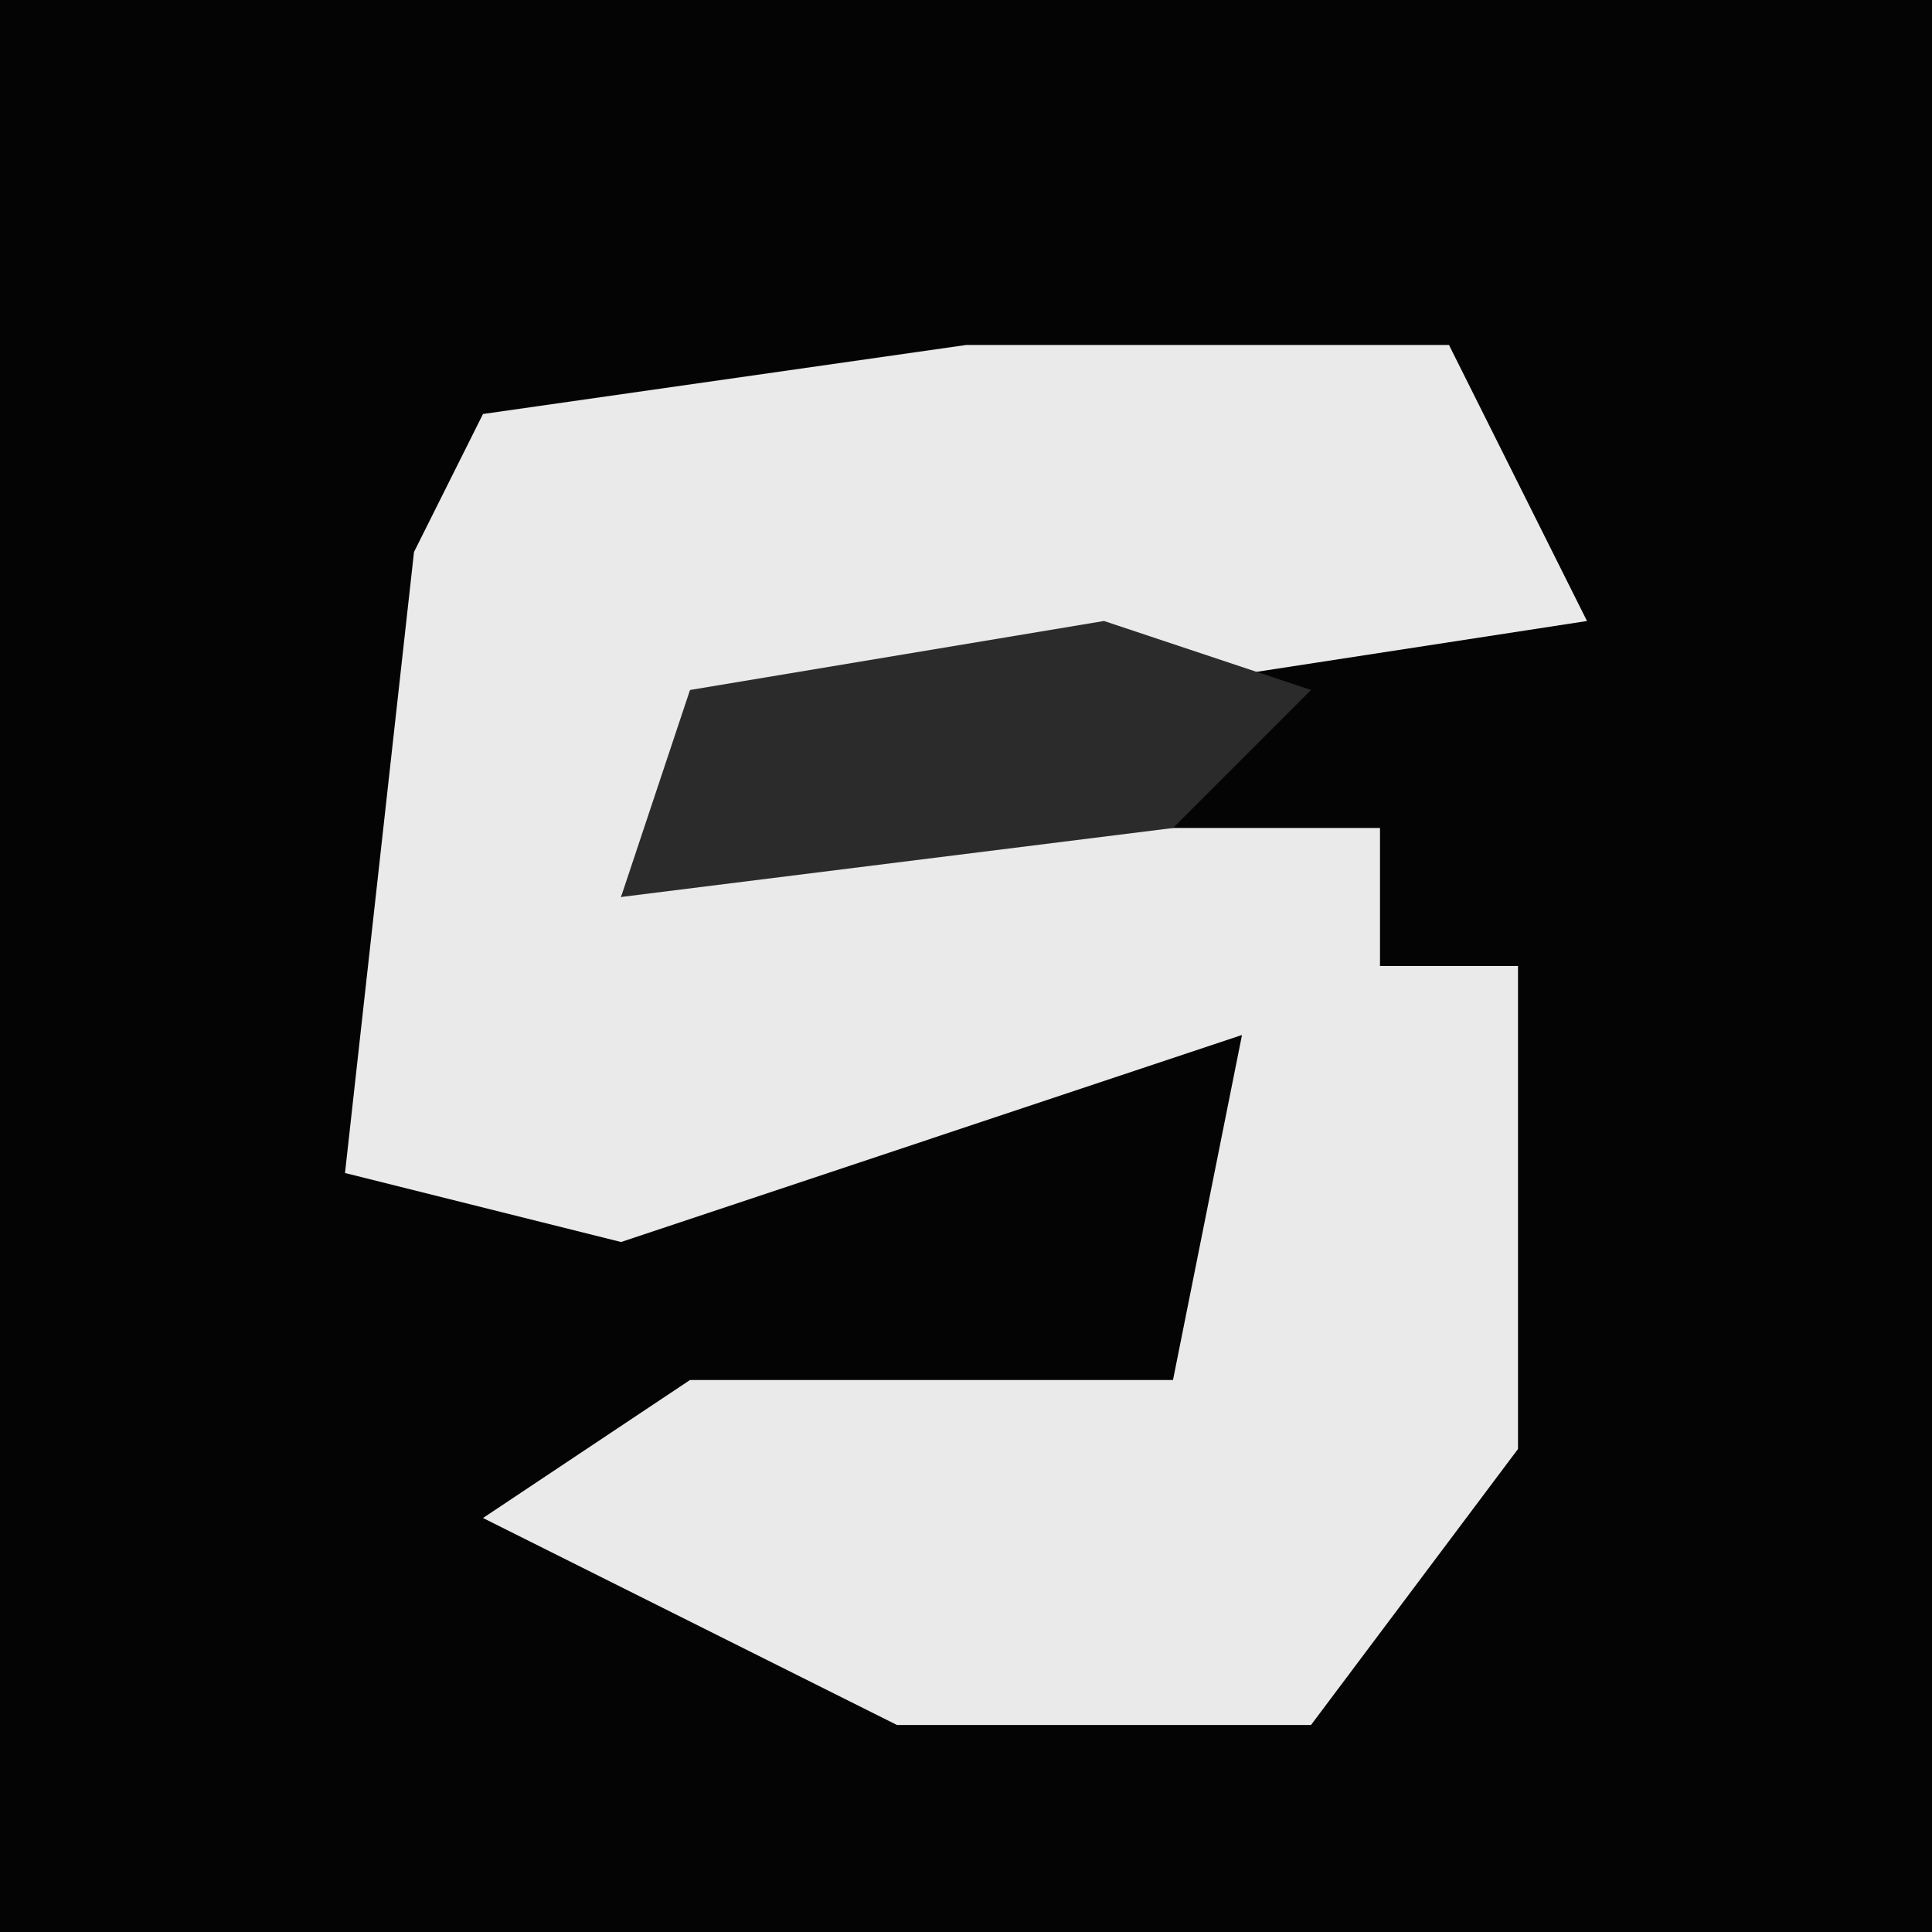<?xml version="1.0" encoding="UTF-8"?>
<svg version="1.1" xmlns="http://www.w3.org/2000/svg" width="28" height="28">
<path d="M0,0 L28,0 L28,28 L0,28 Z " fill="#040404" transform="translate(0,0)"/>
<path d="M0,0 L7,0 L9,4 L-4,6 L-5,8 L-2,7 L6,7 L6,9 L8,9 L8,16 L5,20 L-1,20 L-7,17 L-4,15 L3,15 L4,10 L-5,13 L-9,12 L-8,3 L-7,1 Z " fill="#EAEAEA" transform="translate(14,5)"/>
<path d="M0,0 L3,1 L1,3 L-7,4 L-6,1 Z " fill="#2B2B2B" transform="translate(16,9)"/>
</svg>
